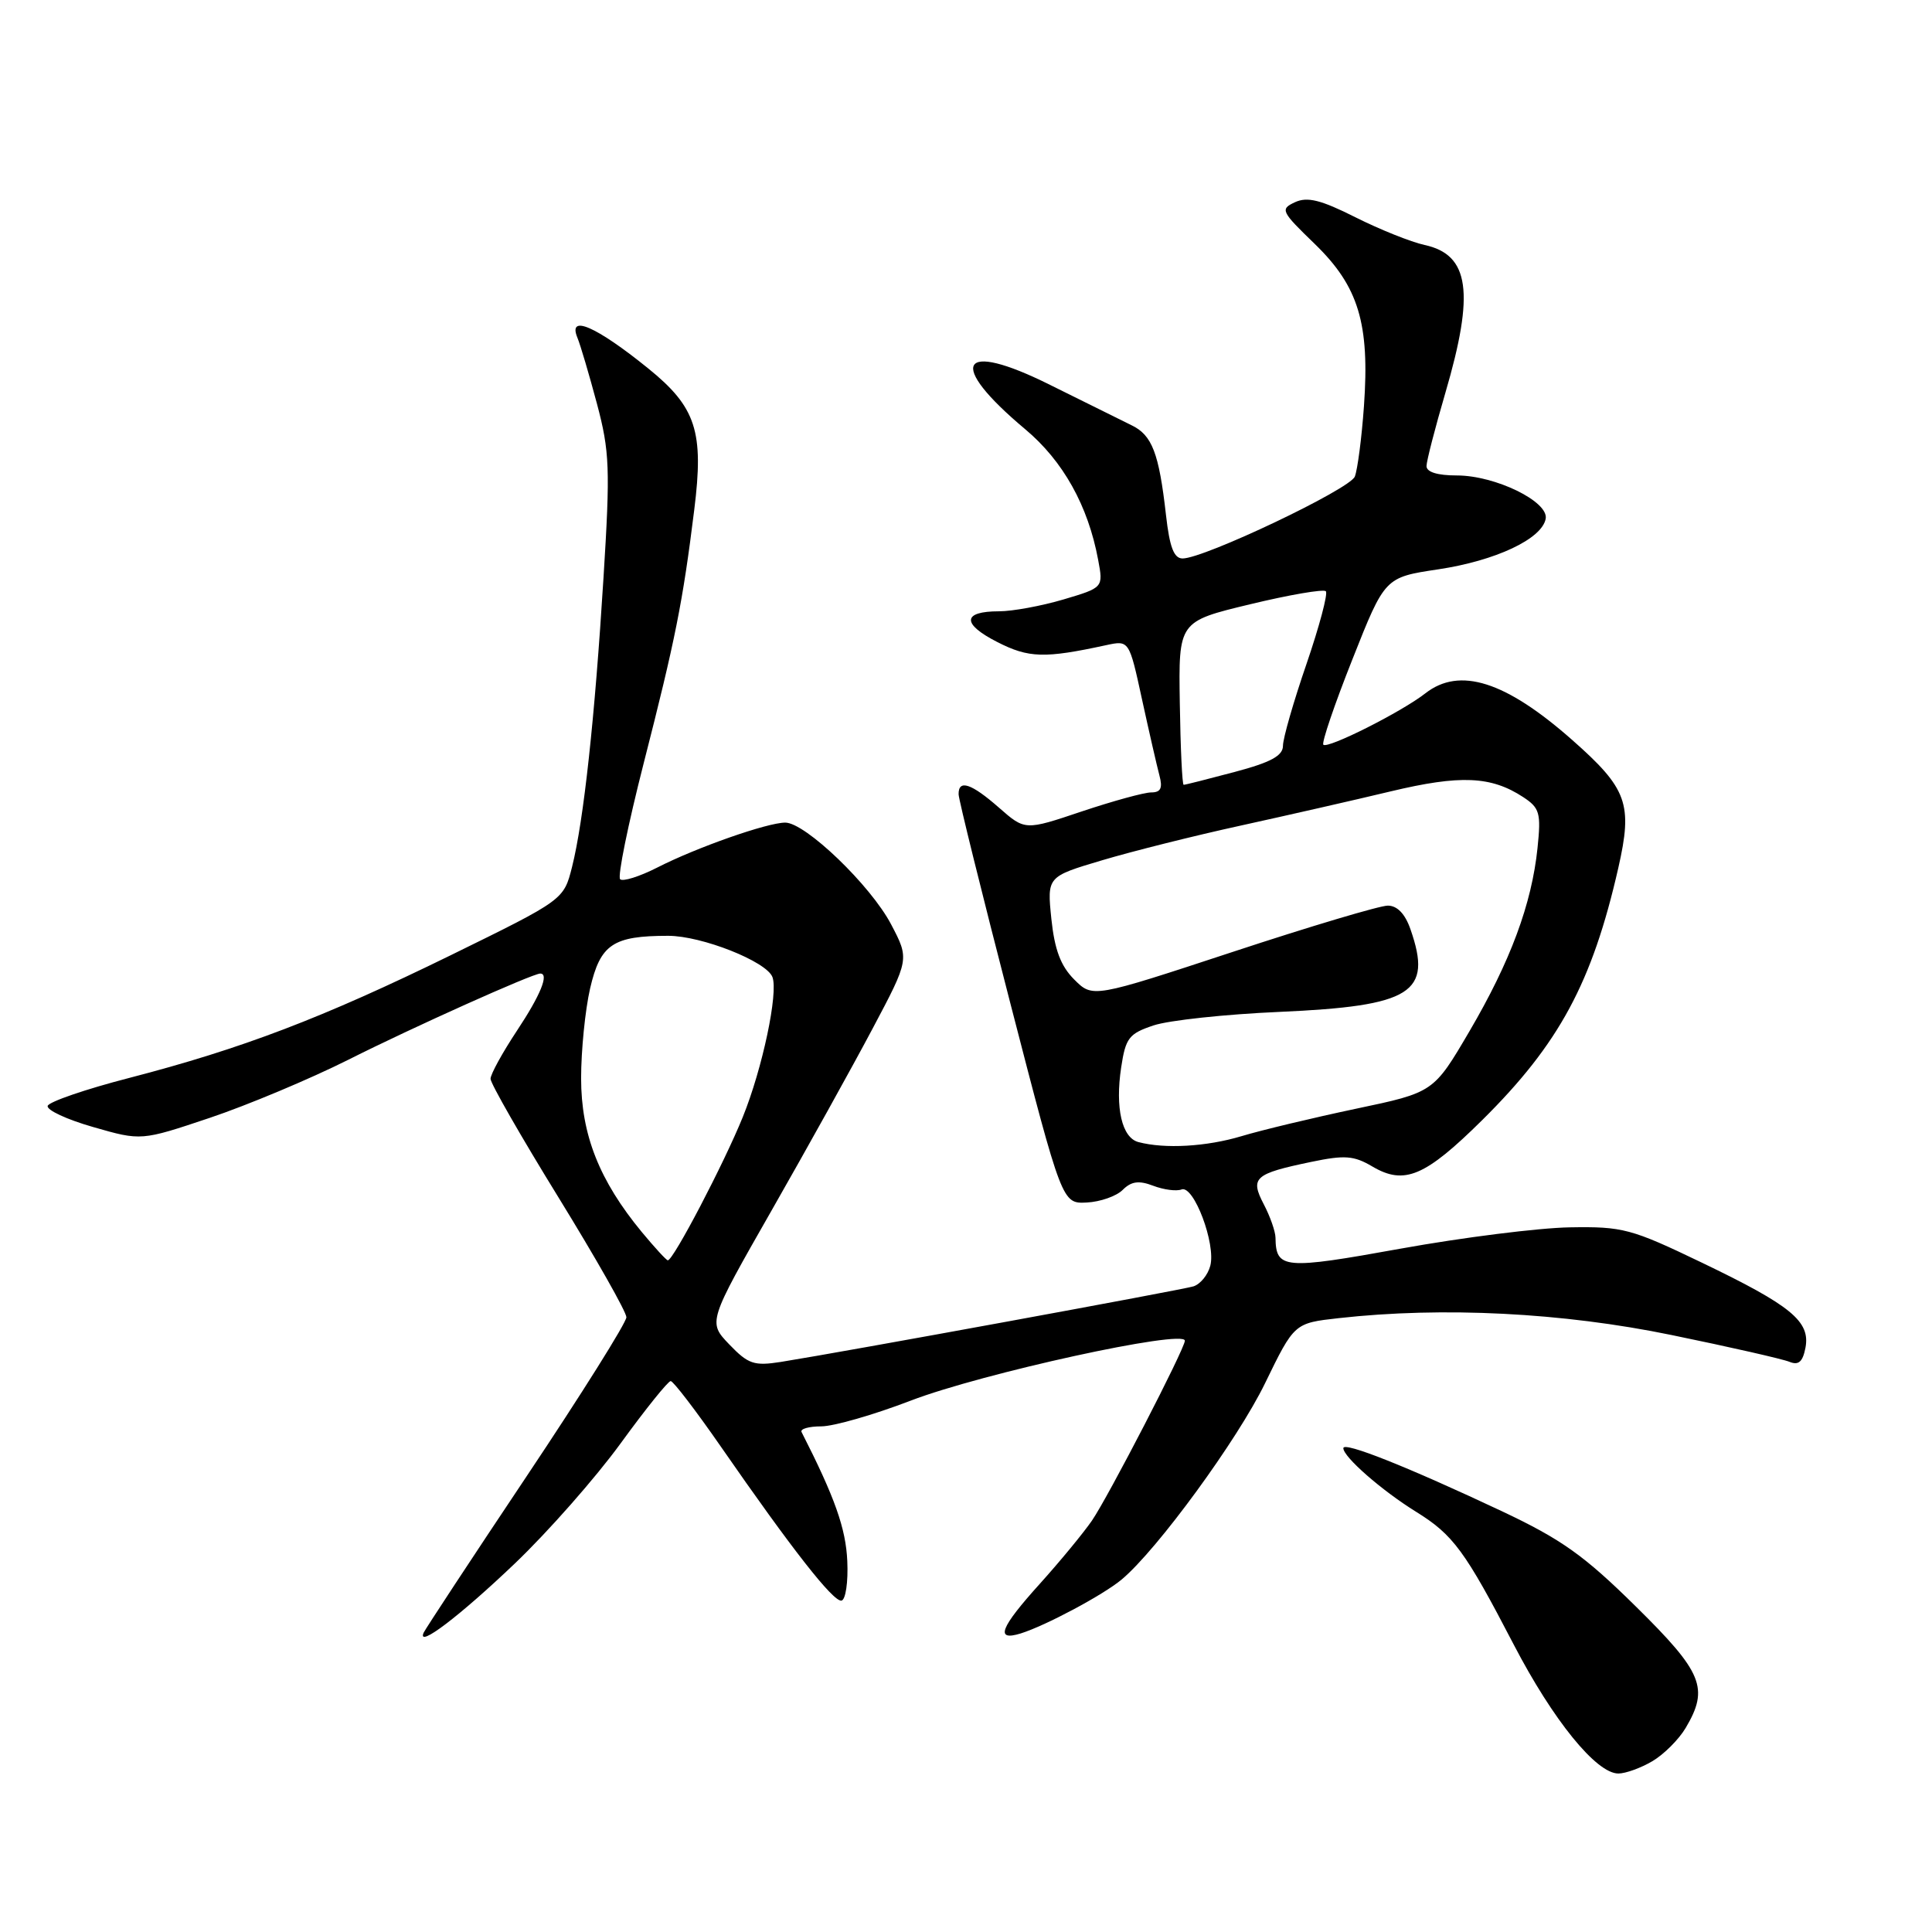 <?xml version="1.0" encoding="UTF-8" standalone="no"?>
<!DOCTYPE svg PUBLIC "-//W3C//DTD SVG 1.1//EN" "http://www.w3.org/Graphics/SVG/1.1/DTD/svg11.dtd" >
<svg xmlns="http://www.w3.org/2000/svg" xmlns:xlink="http://www.w3.org/1999/xlink" version="1.1" viewBox="0 0 256 256">
 <g >
 <path fill="currentColor"
d=" M 218.96 233.36 C 220.48 232.46 222.46 230.48 223.36 228.96 C 226.48 223.69 225.63 221.61 216.75 212.86 C 209.89 206.09 206.90 203.97 199.00 200.24 C 186.51 194.36 178.00 190.97 178.00 191.89 C 178.00 193.05 183.10 197.51 187.64 200.32 C 192.56 203.37 194.12 205.49 200.59 217.94 C 205.78 227.92 211.52 235.00 214.44 235.00 C 215.40 235.00 217.44 234.26 218.96 233.36 Z  M 68.23 207.16 C 72.64 202.95 78.94 195.79 82.24 191.25 C 85.54 186.71 88.52 183.00 88.87 183.00 C 89.21 183.00 92.20 186.90 95.50 191.66 C 104.95 205.30 110.42 212.28 111.50 212.09 C 112.05 211.99 112.40 209.63 112.27 206.85 C 112.08 202.53 110.62 198.41 106.21 189.75 C 106.00 189.34 107.18 189.00 108.82 189.00 C 110.46 189.00 115.78 187.47 120.65 185.60 C 130.10 181.97 157.00 176.09 157.00 177.65 C 157.00 178.70 146.84 198.36 144.68 201.50 C 143.54 203.15 140.45 206.90 137.81 209.83 C 132.51 215.70 131.81 217.50 135.25 216.44 C 138.55 215.41 146.18 211.34 148.63 209.29 C 153.35 205.34 163.99 190.77 167.63 183.28 C 171.50 175.32 171.50 175.32 177.40 174.66 C 191.20 173.12 207.04 173.92 221.50 176.90 C 229.20 178.48 236.23 180.08 237.12 180.45 C 238.32 180.94 238.87 180.45 239.23 178.60 C 239.90 175.09 237.37 173.01 225.49 167.30 C 216.13 162.80 215.03 162.51 208.00 162.63 C 203.88 162.70 193.80 163.97 185.60 165.45 C 170.11 168.25 169.07 168.16 169.01 164.00 C 169.00 163.18 168.30 161.18 167.46 159.58 C 165.62 156.05 166.20 155.53 173.73 153.96 C 178.19 153.03 179.39 153.12 181.85 154.57 C 186.09 157.07 188.84 155.90 196.43 148.39 C 206.60 138.31 210.97 130.21 214.43 115.02 C 216.37 106.50 215.64 104.50 208.28 98.01 C 199.49 90.26 193.41 88.33 188.88 91.86 C 185.76 94.31 175.93 99.26 175.35 98.68 C 175.10 98.43 176.83 93.34 179.20 87.37 C 183.50 76.50 183.50 76.50 190.58 75.44 C 198.17 74.30 204.30 71.42 204.81 68.75 C 205.25 66.47 198.14 63.00 193.04 63.00 C 190.46 63.00 189.01 62.55 189.02 61.75 C 189.03 61.06 190.16 56.70 191.52 52.05 C 195.42 38.75 194.72 33.75 188.76 32.46 C 186.97 32.07 182.85 30.42 179.60 28.79 C 175.03 26.49 173.24 26.04 171.60 26.79 C 169.60 27.72 169.73 27.99 174.23 32.34 C 180.02 37.96 181.51 42.87 180.73 53.83 C 180.43 58.05 179.88 62.24 179.52 63.15 C 178.85 64.83 159.56 74.00 156.70 74.00 C 155.55 74.00 154.98 72.51 154.50 68.25 C 153.57 60.02 152.66 57.65 149.92 56.34 C 148.59 55.69 143.74 53.29 139.14 51.00 C 127.11 45.00 125.37 48.10 135.84 56.87 C 140.86 61.07 144.18 67.01 145.51 74.18 C 146.20 77.86 146.20 77.86 140.92 79.43 C 138.01 80.29 134.17 81.00 132.38 81.00 C 127.51 81.00 127.41 82.66 132.14 85.07 C 136.31 87.20 138.40 87.26 146.56 85.49 C 149.62 84.83 149.62 84.83 151.32 92.66 C 152.26 96.97 153.30 101.51 153.63 102.75 C 154.08 104.43 153.81 105.00 152.54 105.00 C 151.61 105.00 147.47 106.14 143.34 107.52 C 135.82 110.05 135.82 110.05 132.37 107.02 C 128.70 103.80 126.99 103.23 127.02 105.25 C 127.03 105.94 130.12 118.42 133.89 133.00 C 140.74 159.50 140.74 159.50 144.00 159.34 C 145.79 159.25 147.93 158.50 148.76 157.67 C 149.90 156.53 150.90 156.39 152.81 157.12 C 154.20 157.65 155.89 157.87 156.56 157.61 C 158.18 156.99 161.13 164.84 160.37 167.72 C 160.05 168.94 159.05 170.16 158.14 170.45 C 156.58 170.93 111.93 179.11 103.48 180.46 C 99.92 181.02 99.15 180.76 96.63 178.14 C 93.80 175.18 93.80 175.18 102.27 160.34 C 106.93 152.18 112.94 141.36 115.62 136.30 C 120.50 127.10 120.50 127.10 118.08 122.49 C 115.37 117.32 106.71 109.00 104.05 109.00 C 101.68 109.00 92.33 112.28 87.10 114.95 C 84.74 116.15 82.52 116.85 82.17 116.50 C 81.81 116.15 83.22 109.25 85.28 101.18 C 89.49 84.73 90.47 79.81 91.99 67.56 C 93.29 57.16 92.24 53.95 85.87 48.80 C 78.98 43.23 75.21 41.59 76.51 44.75 C 76.91 45.71 78.07 49.65 79.10 53.50 C 80.78 59.81 80.87 62.09 79.97 76.50 C 78.81 95.22 77.34 108.75 75.80 114.87 C 74.70 119.23 74.70 119.23 59.73 126.57 C 42.73 134.89 32.09 138.95 17.09 142.84 C 11.35 144.32 6.50 145.99 6.32 146.53 C 6.14 147.08 8.85 148.34 12.35 149.34 C 18.71 151.17 18.71 151.17 27.80 148.12 C 32.80 146.44 41.08 142.97 46.20 140.40 C 54.64 136.15 70.57 129.00 71.59 129.00 C 72.79 129.00 71.62 131.87 68.50 136.57 C 66.58 139.47 65.00 142.34 65.00 142.95 C 65.00 143.56 69.05 150.63 74.00 158.66 C 78.95 166.70 83.00 173.84 83.00 174.54 C 83.00 175.25 77.04 184.75 69.75 195.66 C 62.46 206.57 56.34 215.88 56.13 216.35 C 55.22 218.47 60.92 214.14 68.23 207.16 Z  M 85.04 163.25 C 79.41 156.43 77.00 150.34 77.00 142.88 C 77.00 139.18 77.54 133.82 78.19 130.98 C 79.55 125.12 81.21 124.00 88.54 124.00 C 92.98 124.00 101.55 127.39 102.35 129.46 C 103.15 131.55 101.03 141.58 98.42 148.02 C 95.93 154.17 89.22 167.00 88.49 167.00 C 88.30 167.00 86.75 165.31 85.04 163.25 Z  M 150.84 151.33 C 148.66 150.75 147.75 146.82 148.56 141.44 C 149.15 137.53 149.59 136.96 152.86 135.87 C 154.86 135.20 162.37 134.39 169.55 134.08 C 187.09 133.30 189.84 131.57 186.90 123.15 C 186.19 121.09 185.14 120.00 183.89 120.00 C 182.83 120.00 173.60 122.75 163.38 126.12 C 144.79 132.24 144.79 132.24 142.34 129.79 C 140.55 128.00 139.74 125.85 139.31 121.75 C 138.74 116.16 138.74 116.16 146.04 113.99 C 150.06 112.79 158.33 110.72 164.42 109.39 C 170.51 108.05 179.45 106.02 184.28 104.86 C 193.49 102.66 197.57 102.83 201.83 105.62 C 204.02 107.06 204.21 107.72 203.73 112.36 C 202.96 119.79 200.14 127.38 194.72 136.63 C 189.96 144.75 189.96 144.75 179.64 146.92 C 173.96 148.12 167.15 149.75 164.50 150.55 C 159.87 151.94 154.34 152.26 150.84 151.33 Z  M 156.33 93.17 C 156.16 82.35 156.16 82.35 165.64 80.07 C 170.85 78.81 175.37 78.04 175.68 78.34 C 175.98 78.65 174.83 82.98 173.12 87.97 C 171.40 92.96 170.00 97.84 170.00 98.81 C 170.00 100.14 168.41 101.01 163.59 102.29 C 160.06 103.23 157.02 104.00 156.84 103.99 C 156.65 103.99 156.42 99.12 156.33 93.17 Z "/>
</g>
</svg>
